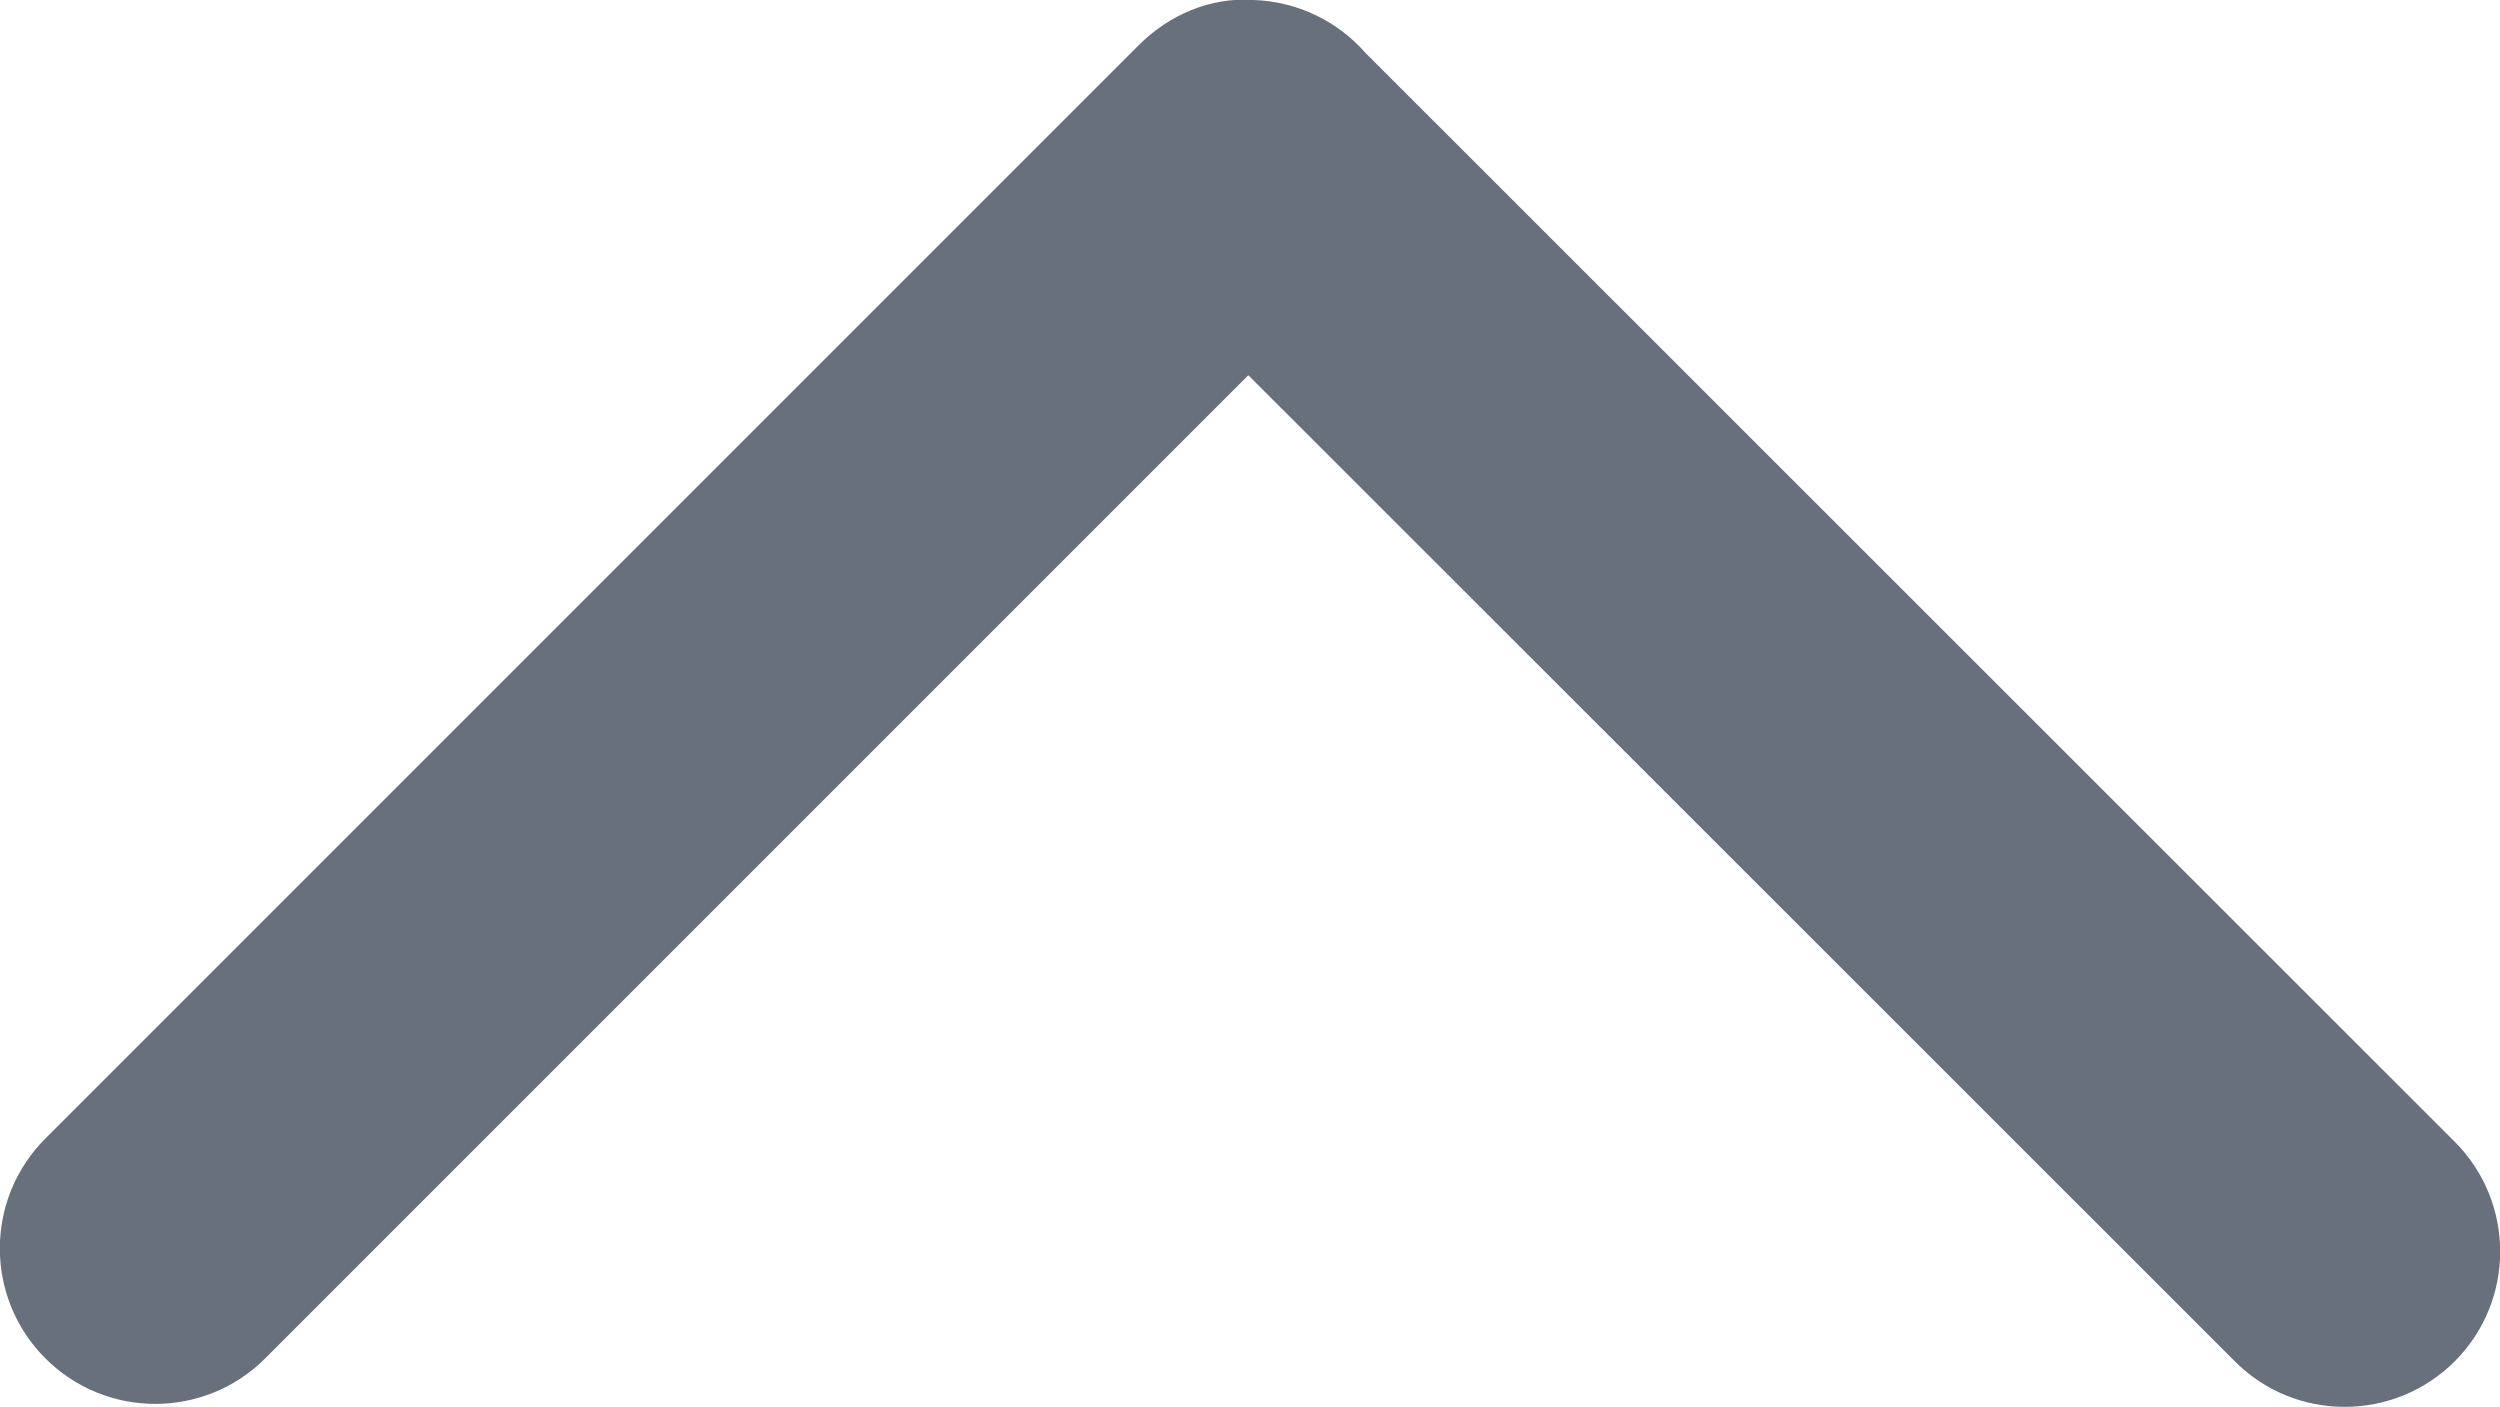 <?xml version="1.0" encoding="utf-8"?>
<!-- Generator: Adobe Illustrator 15.1.0, SVG Export Plug-In . SVG Version: 6.00 Build 0)  -->
<!DOCTYPE svg PUBLIC "-//W3C//DTD SVG 1.1//EN" "http://www.w3.org/Graphics/SVG/1.1/DTD/svg11.dtd">
<svg version="1.1" id="Layer_1" xmlns="http://www.w3.org/2000/svg" xmlns:xlink="http://www.w3.org/1999/xlink" x="0px" y="0px"
	 width="12.066px" height="6.79px" viewBox="0 0 12.066 6.79" enable-background="new 0 0 12.066 6.79" xml:space="preserve">
<g>
	<path fill="#68707C" d="M11.316,6.79c-0.192,0-0.384-0.073-0.53-0.22L6.025,1.811L1.28,6.556c-0.293,0.293-0.768,0.293-1.061,0
		s-0.293-0.768,0-1.061l5.276-5.276C5.642,0.072,5.841-0.015,6.051,0c0.208,0.007,0.403,0.1,0.54,0.256l5.256,5.254
		c0.293,0.293,0.293,0.768,0,1.061C11.7,6.717,11.509,6.79,11.316,6.79z"/>
</g>
</svg>
